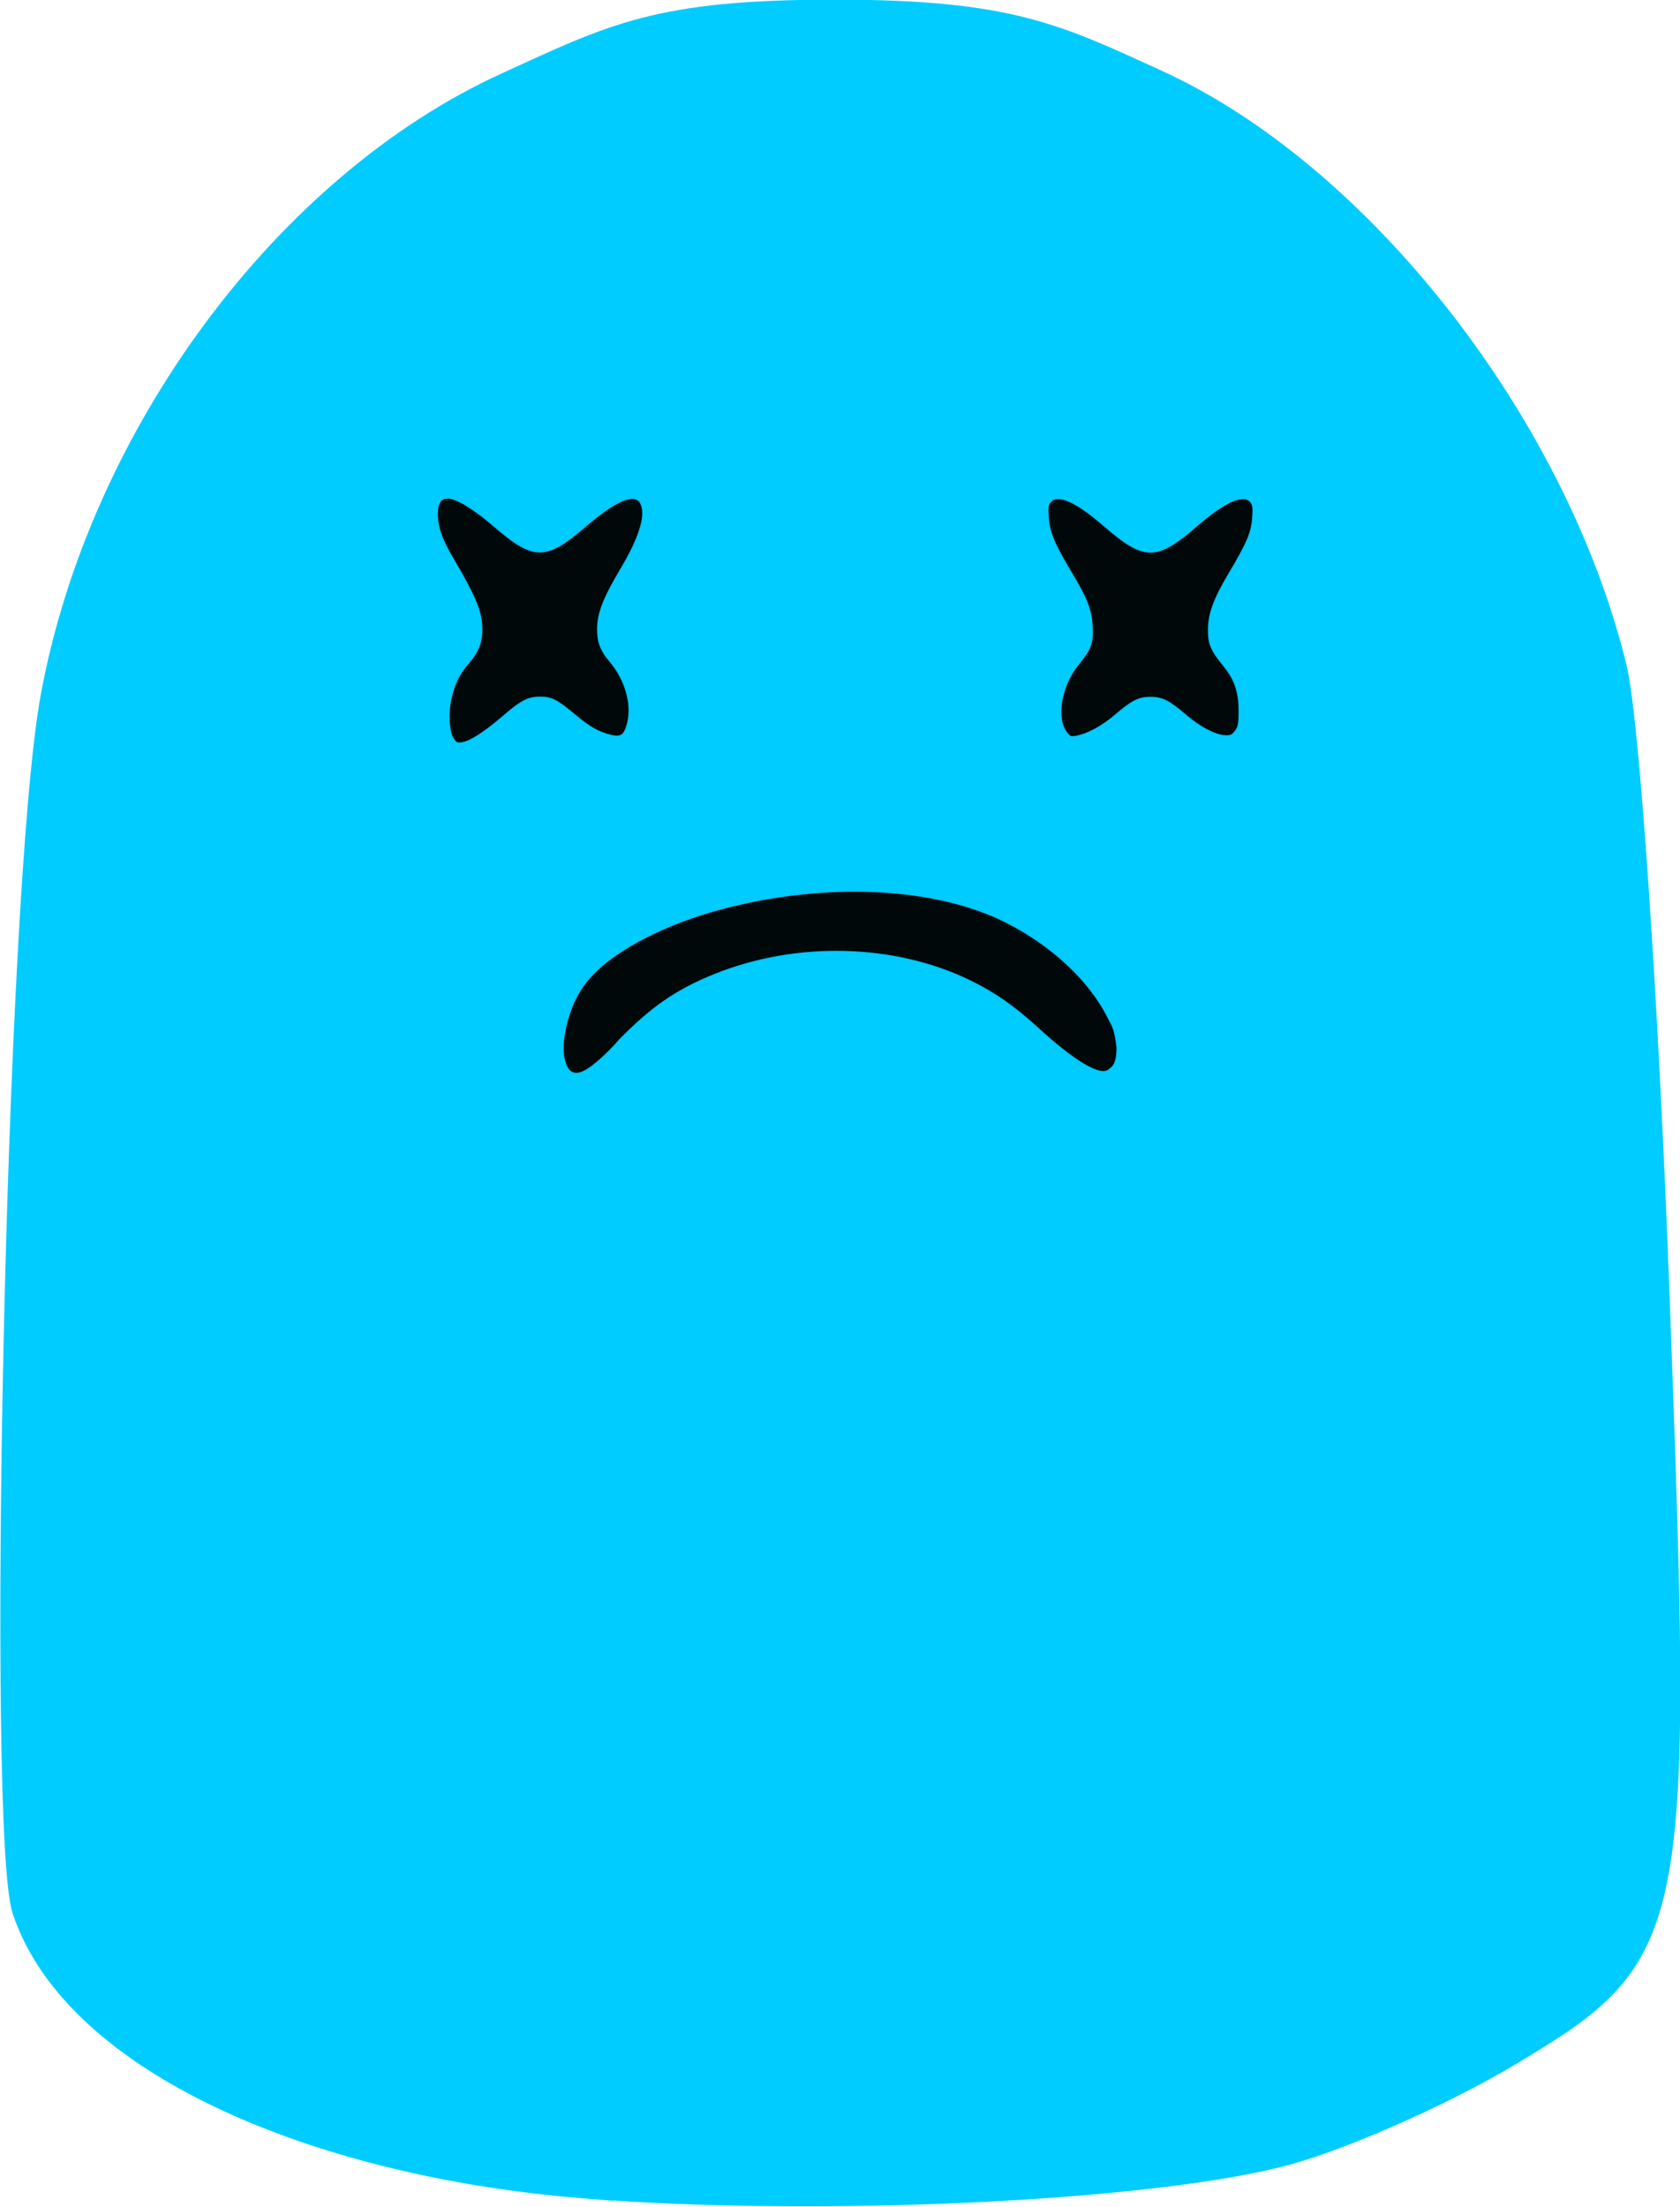 <?xml version="1.0" encoding="UTF-8"?>
<!-- Created with Inkscape (http://www.inkscape.org/) -->
<svg width="135.1mm" height="177.4mm" version="1.1" viewBox="0 0 135.1 177.4" xmlns="http://www.w3.org/2000/svg" xmlns:cc="http://creativecommons.org/ns#" xmlns:dc="http://purl.org/dc/elements/1.1/" xmlns:rdf="http://www.w3.org/1999/02/22-rdf-syntax-ns#">
 <g transform="translate(-9.523 -37.555)">
  <g transform="matrix(1.693 0 0 1.693 -1252.4 758.23)" stroke="#0cf">
   <g fill="#0cf" stroke-width="1.3">
    <path d="m772.97-321.96c-12.547-1.031-23.931-5.833-26.363-13.031-1.202-3.557-0.354-48.393 1.352-57.618 2.288-12.374 11.062-24.208 21.485-28.977 5.137-2.35 7.203-3.46 15.578-3.46 8.259 0 10.471 1.123 15.298 3.333 9.641 4.414 18.878 16.241 21.684 27.765 0.597 2.451 1.507 15.823 2.023 29.715 1.134 30.545 1.003 31.218-7.007 36.019-3.024 1.813-7.749 3.917-10.499 4.675-6.299 1.738-22.393 2.495-33.552 1.578z"/>
    <path d="m775.07-375.55c4.313-5.197 13.936-5.733 18.826-1.048 3.26 3.123 5.119 3.347 5.119 0.614 0-2.393-3.115-5.713-6.605-7.04-7.041-2.677-18.683 0.038-20.485 4.777-1.491 3.922 0.623 5.736 3.145 2.697z"/>
    <path d="m769.82-391.19c0.933-0.933 1.467-0.933 2.4 0 0.66 0.66 1.785 1.2 2.5 1.2 1.58 0 1.72-3.18 0.207-4.693-0.791-0.791-0.611-1.828 0.649-3.751 2.344-3.578 0.499-5.82-2.532-3.077-1.962 1.775-2.086 1.775-4.047 0-3.031-2.743-4.876-0.501-2.532 3.077 1.26 1.923 1.44 2.961 0.649 3.751-1.513 1.513-1.529 5.006 0.051 5.006 0.715 0 1.996-0.853 2.656-1.512z"/>
    <path d="m798.82-391.19c0.933-0.933 1.467-0.933 2.4 0 0.66 0.66 1.785 1.2 2.5 1.2 1.58 0 1.72-3.18 0.207-4.693-0.791-0.791-0.611-1.828 0.649-3.751 2.344-3.578 0.499-5.82-2.532-3.077-1.962 1.775-2.086 1.775-4.047 0-3.031-2.743-4.876-0.501-2.532 3.077 1.26 1.923 1.439 2.961 0.649 3.751-1.513 1.513-1.373 4.693 0.207 4.693 0.715 0 1.84-0.54 2.5-1.2z"/>
   </g>
   <g stroke-width=".115">
    <path d="m766.88-390.59c-0.22-0.336-0.269-1.248-0.105-1.947 0.173-0.734 0.386-1.165 0.838-1.686 0.501-0.578 0.664-1.068 0.61-1.826-0.048-0.672-0.389-1.456-1.306-3.004-0.585-0.987-0.795-1.569-0.795-2.2 0-0.574 0.157-0.806 0.545-0.806 0.397 0 1.247 0.516 2.18 1.323 1.899 1.642 2.438 1.642 4.345 2e-3 1.387-1.192 2.285-1.582 2.602-1.129 0.36 0.514 0.051 1.623-0.894 3.209-0.82 1.377-1.102 2.097-1.106 2.828-4e-3 0.634 0.14 1.01 0.591 1.545 0.721 0.855 1.056 2.015 0.841 2.91-0.151 0.629-0.331 0.763-0.85 0.633-0.605-0.152-1.011-0.384-1.732-0.988-0.828-0.693-1.078-0.82-1.618-0.82-0.558 0-0.883 0.17-1.737 0.907-0.81 0.7-1.529 1.187-1.955 1.256-0.265 0.043-0.334-0.022-0.456-0.207z" opacity=".96"/>
    <path d="m796.02-390.87c-0.54-0.686-0.284-2.247 0.533-3.255 0.621-0.766 0.716-1.028 0.668-1.828-0.048-0.785-0.239-1.276-0.983-2.519-0.816-1.363-1.048-1.917-1.099-2.619-0.036-0.505-0.016-0.642 0.115-0.787 0.371-0.41 1.244-0.024 2.595 1.147 1.897 1.644 2.456 1.644 4.352 0 1.351-1.171 2.224-1.557 2.595-1.147 0.13 0.144 0.151 0.282 0.115 0.782-0.051 0.716-0.262 1.216-1.127 2.666-0.721 1.208-0.975 1.907-0.975 2.676 0 0.648 0.127 0.943 0.721 1.67 0.533 0.653 0.734 1.246 0.736 2.168 1e-3 0.604-0.03 0.764-0.188 0.972-0.158 0.208-0.247 0.246-0.529 0.228-0.486-0.031-1.204-0.411-1.883-0.995-0.768-0.661-1.099-0.828-1.642-0.828-0.543 0-0.873 0.167-1.642 0.829-0.617 0.531-1.32 0.915-1.859 1.016-0.277 0.052-0.344 0.029-0.504-0.175z" opacity=".96"/>
    <path d="m772.32-374.93c-0.537-0.82-0.069-3.142 1.059-4.359 1.158-1.305 3.575-2.561 6.309-3.28 4.958-1.303 10.154-1.049 13.51 0.66 2.096 1.067 3.893 2.682 4.808 4.475 0.272 0.532 0.344 0.554 0.462 1.496 6.2e-4 0.811-0.238 0.959-0.395 1.074-0.417 0.385-1.681-0.392-3.403-1.962-1.157-1.054-2.06-1.685-3.223-2.252-3.587-1.749-8.233-1.865-12.113-0.303-1.798 0.724-2.975 1.533-4.508 3.097-0.64 0.746-1.288 1.255-1.458 1.357-0.579 0.394-0.87 0.248-1.049-2e-3z" opacity=".96"/>
   </g>
  </g>
 </g>
</svg>

